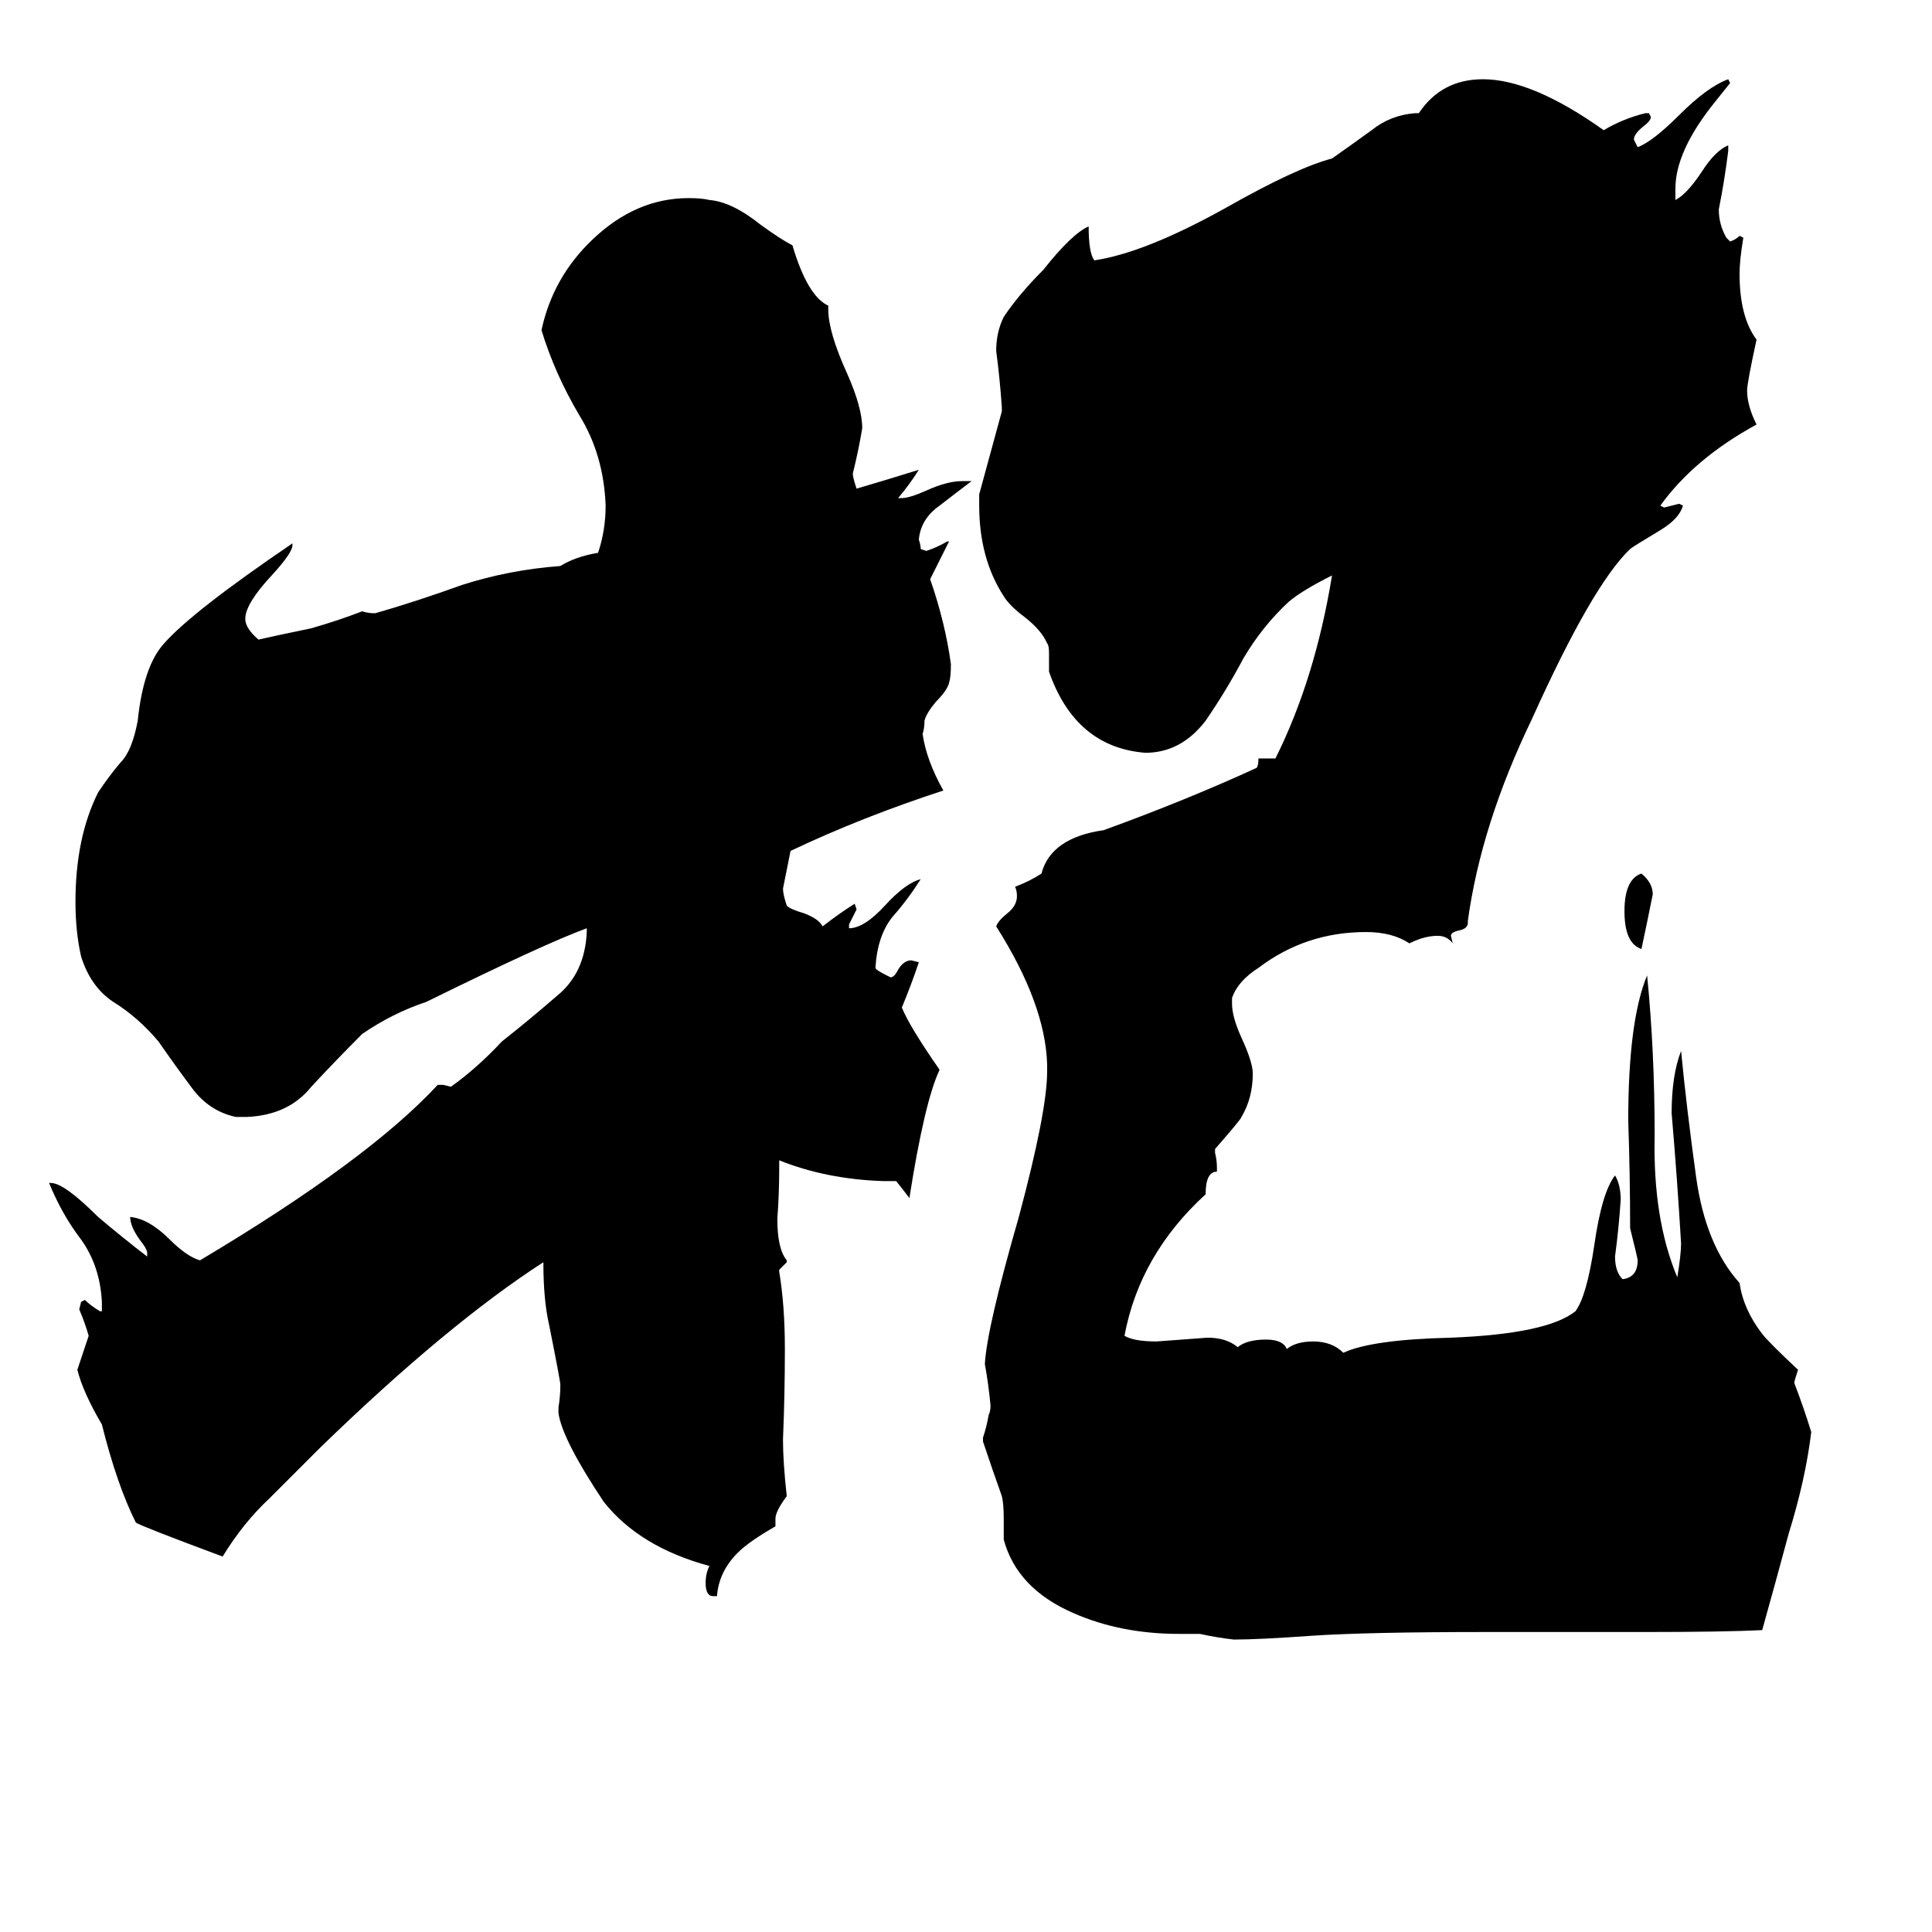 <svg xmlns="http://www.w3.org/2000/svg" viewBox="0 -800 1024 1024">
	<path fill="#000000" d="M870 -297Q861 -300 861 -317Q861 -334 870 -337Q876 -332 876 -326Q873 -311 870 -297ZM380 46H378Q374 46 374 39Q374 34 376 30Q339 20 320 -4Q298 -37 296 -51V-54Q297 -60 297 -66Q297 -68 291 -98Q288 -111 288 -131Q237 -98 170 -33Q156 -19 143 -6Q129 7 118 25Q75 9 72 7Q62 -13 54 -45Q44 -62 41 -74Q44 -83 47 -92Q45 -99 42 -106L43 -110L45 -111Q48 -108 53 -105H54V-110Q53 -129 43 -143Q33 -156 26 -173H27Q34 -173 52 -155Q65 -144 78 -134V-136Q78 -138 74 -143Q69 -150 69 -155Q79 -154 90 -143Q99 -134 106 -132Q195 -185 232 -225H235L239 -224Q253 -234 266 -248Q280 -259 295 -272Q310 -284 311 -306V-308Q289 -300 226 -269Q208 -263 192 -252Q178 -238 165 -224Q153 -209 131 -208H125Q111 -211 102 -223Q93 -235 84 -248Q73 -261 60 -269Q48 -277 43 -293Q40 -306 40 -322Q40 -356 52 -380Q58 -389 64 -396Q70 -402 73 -418Q76 -447 87 -459Q102 -476 155 -512V-511Q155 -507 144 -495Q130 -480 130 -472Q130 -467 137 -461Q141 -462 165 -467Q179 -471 192 -476Q195 -475 198 -475H199Q220 -481 245 -490Q270 -498 297 -500Q305 -505 317 -507Q321 -519 321 -532Q320 -559 307 -580Q294 -602 287 -625Q293 -653 314 -673Q337 -695 365 -695Q372 -695 376 -694Q388 -693 403 -681Q414 -673 420 -670Q428 -643 439 -638V-636Q439 -624 449 -602Q457 -584 457 -573Q455 -561 452 -549Q452 -547 454 -541Q471 -546 487 -551Q482 -543 476 -536H478Q482 -536 491 -540Q502 -545 510 -545H515Q507 -539 498 -532Q488 -525 487 -514Q488 -511 488 -509L491 -508Q497 -510 502 -513H503Q498 -503 493 -493Q501 -470 504 -448Q504 -441 503 -438Q502 -434 496 -428Q491 -422 490 -418Q490 -414 489 -411Q491 -397 500 -381Q457 -367 419 -349Q417 -339 415 -329Q415 -326 417 -320Q419 -318 426 -316Q434 -313 436 -309Q445 -316 453 -321L454 -318Q452 -314 450 -310V-308Q458 -308 469 -320Q480 -332 488 -334Q481 -323 473 -314Q465 -304 464 -287Q464 -286 470 -283L472 -282Q474 -282 476 -286Q479 -291 483 -291L487 -290Q483 -278 478 -266Q482 -256 498 -233Q490 -216 482 -165Q479 -169 475 -174H468Q438 -175 413 -185V-181Q413 -167 412 -154Q412 -138 417 -132V-131Q415 -129 413 -127V-126Q416 -108 416 -85Q416 -61 415 -37Q415 -25 417 -7Q411 1 411 5V9Q397 17 391 23Q381 33 380 46ZM872 65H787Q725 65 695 67Q667 69 654 69Q645 68 636 66H625Q594 66 569 55Q539 42 532 16V5Q532 -3 531 -7Q526 -21 521 -36V-38Q523 -44 524 -50Q525 -52 525 -55Q524 -66 522 -77Q523 -96 540 -155Q555 -211 555 -232V-236Q554 -268 528 -309Q529 -312 534 -316Q539 -320 539 -325Q539 -328 538 -330Q546 -333 552 -337Q557 -356 585 -360Q629 -376 666 -393Q667 -394 667 -398H676Q697 -440 706 -495Q690 -487 683 -481Q669 -468 659 -451Q650 -434 639 -418Q626 -401 607 -401Q570 -404 556 -444V-454Q556 -458 555 -459Q552 -466 543 -473Q535 -479 532 -484Q519 -504 519 -532V-538Q525 -560 531 -582V-584Q530 -599 528 -614Q528 -624 532 -632Q540 -644 553 -657Q568 -676 577 -680Q577 -666 580 -662Q607 -666 650 -690Q687 -711 706 -716Q716 -723 727 -731Q737 -739 750 -740H752Q764 -758 786 -758Q812 -758 850 -731Q860 -737 872 -740H874L875 -738Q875 -736 871 -733Q866 -729 866 -726Q867 -724 868 -722Q876 -725 890 -739Q905 -754 916 -758L917 -756Q913 -751 909 -746Q888 -720 888 -700V-694Q894 -697 902 -709Q909 -720 916 -723V-720Q914 -704 911 -689Q911 -681 915 -674L917 -672Q920 -673 922 -675L924 -674Q922 -662 922 -655Q922 -632 931 -620Q926 -597 926 -593Q926 -585 931 -575Q898 -557 880 -532L882 -531Q886 -532 890 -533L892 -532Q890 -525 880 -519Q865 -510 864 -509Q844 -490 812 -419Q785 -363 778 -312V-311Q778 -308 774 -307Q769 -306 769 -304L770 -300Q767 -304 762 -304Q755 -304 747 -300Q738 -306 724 -306Q692 -306 667 -287Q656 -280 653 -271V-268Q653 -261 658 -250Q664 -237 664 -231Q664 -218 658 -208Q658 -207 644 -191V-189Q645 -185 645 -181V-179Q639 -179 639 -167Q604 -135 596 -92Q601 -89 613 -89Q627 -90 640 -91Q650 -91 656 -86Q661 -90 671 -90Q680 -90 682 -85Q687 -89 696 -89Q706 -89 712 -83Q727 -90 769 -91Q820 -93 835 -105Q841 -113 845 -140Q849 -168 856 -177Q859 -172 859 -164Q858 -149 856 -134Q856 -126 860 -122Q868 -123 868 -132Q868 -133 864 -149Q864 -177 863 -206Q863 -259 873 -283Q877 -243 877 -198Q876 -154 889 -123Q891 -135 891 -141Q889 -175 886 -210Q886 -230 891 -243Q894 -212 899 -176Q904 -140 922 -120Q924 -106 934 -93Q938 -88 953 -74Q951 -68 951 -67Q956 -54 960 -41Q957 -16 948 13Q941 39 934 64Q914 65 872 65Z"/>
</svg>